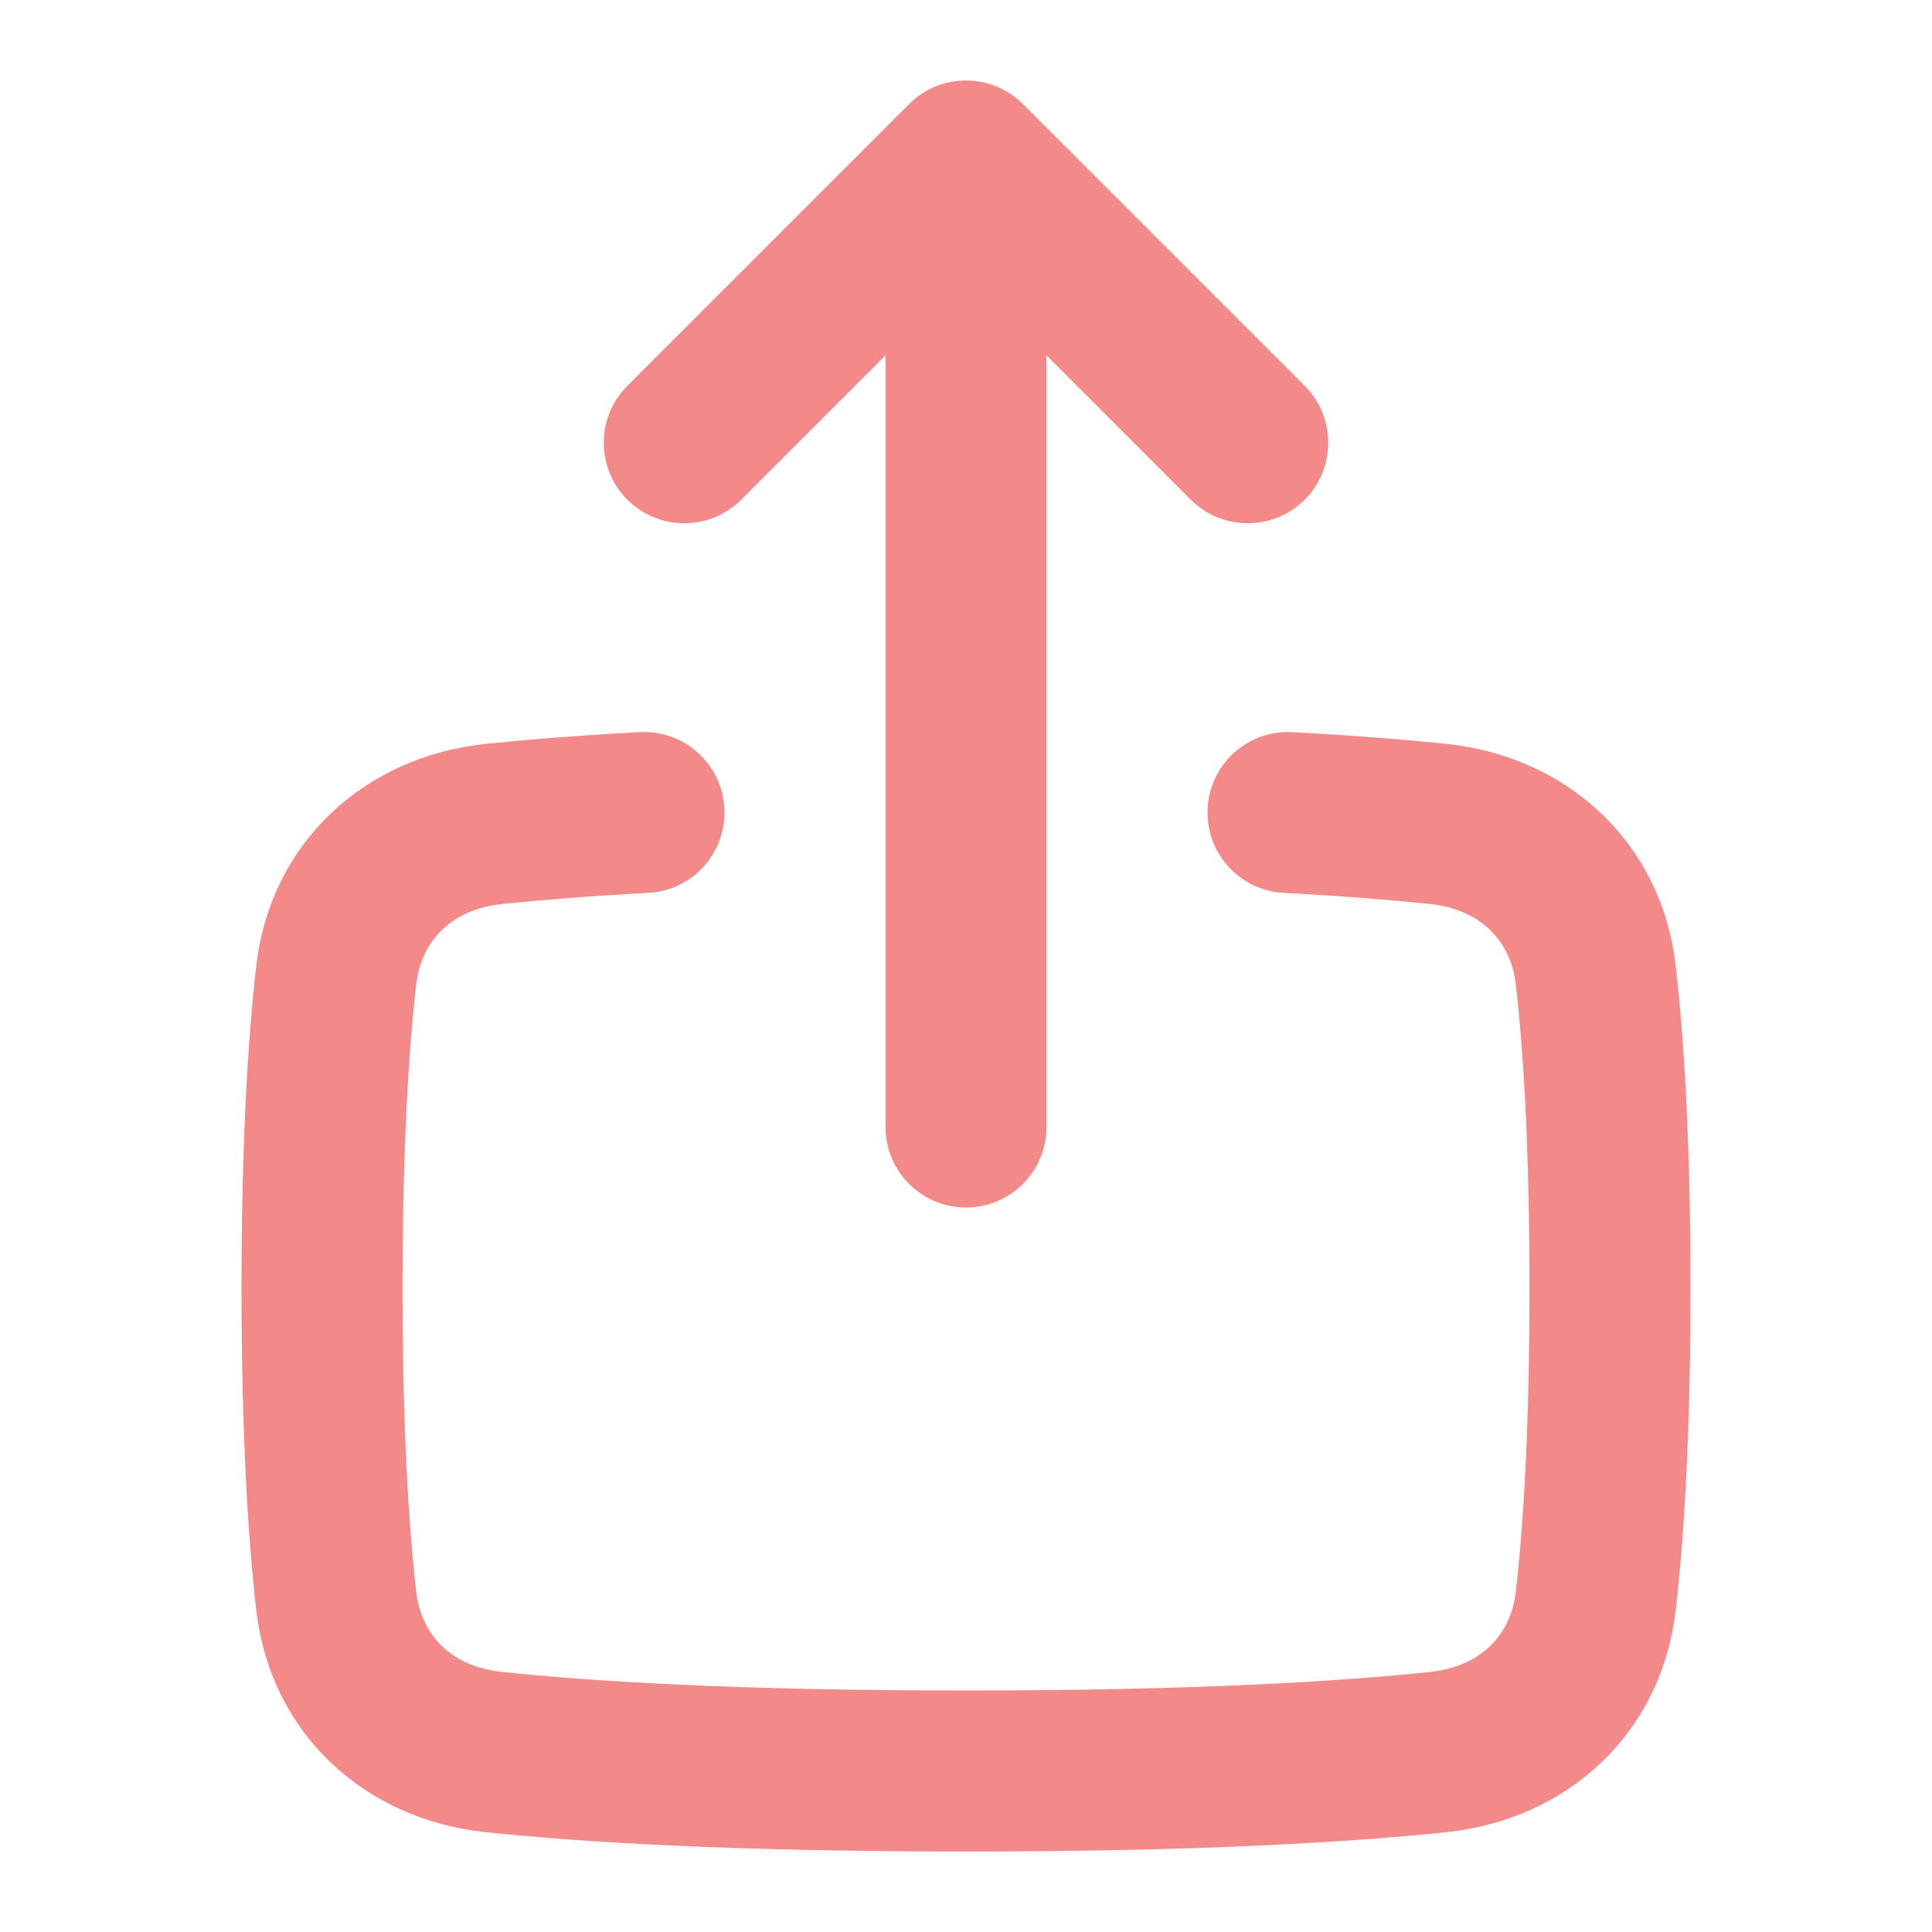 <svg width="20" height="20" viewBox="0 0 20 20" fill="none" xmlns="http://www.w3.org/2000/svg">
<path fill-rule="evenodd" clip-rule="evenodd" d="M7.499 8.367C7.523 8.826 7.171 9.219 6.711 9.243C6.084 9.277 5.587 9.317 5.199 9.358C4.677 9.413 4.361 9.734 4.308 10.194C4.232 10.856 4.167 11.857 4.167 13.333C4.167 14.81 4.232 15.811 4.308 16.473C4.361 16.934 4.677 17.253 5.197 17.308C6.109 17.404 7.616 17.5 10 17.5C12.384 17.5 13.891 17.404 14.803 17.308C15.323 17.253 15.639 16.934 15.692 16.473C15.768 15.811 15.833 14.81 15.833 13.333C15.833 11.857 15.768 10.856 15.692 10.194C15.639 9.734 15.323 9.413 14.801 9.358C14.413 9.317 13.916 9.277 13.289 9.243C12.829 9.219 12.477 8.826 12.501 8.367C12.526 7.907 12.918 7.554 13.378 7.579C14.03 7.614 14.556 7.657 14.976 7.701C16.213 7.831 17.2 8.709 17.348 10.005C17.432 10.744 17.5 11.81 17.5 13.333C17.5 14.857 17.432 15.923 17.348 16.662C17.2 17.957 16.215 18.835 14.978 18.966C13.993 19.07 12.426 19.167 10 19.167C7.574 19.167 6.007 19.07 5.022 18.966C3.785 18.835 2.8 17.957 2.652 16.662C2.568 15.923 2.5 14.857 2.5 13.333C2.5 11.81 2.568 10.744 2.652 10.005C2.8 8.709 3.787 7.831 5.024 7.701C5.444 7.657 5.97 7.614 6.622 7.579C7.082 7.554 7.474 7.907 7.499 8.367Z" fill="#F48989"/>
<path fill-rule="evenodd" clip-rule="evenodd" d="M7.673 5.173C7.347 5.498 6.82 5.498 6.494 5.173C6.169 4.847 6.169 4.319 6.494 3.994L9.411 1.077C9.736 0.752 10.264 0.752 10.589 1.077L13.506 3.994C13.831 4.319 13.831 4.847 13.506 5.173C13.181 5.498 12.653 5.498 12.327 5.173L10.833 3.678V11.667C10.833 12.127 10.46 12.5 10 12.5C9.54 12.5 9.167 12.127 9.167 11.667V3.678L7.673 5.173Z" fill="#F48989"/>
</svg>

